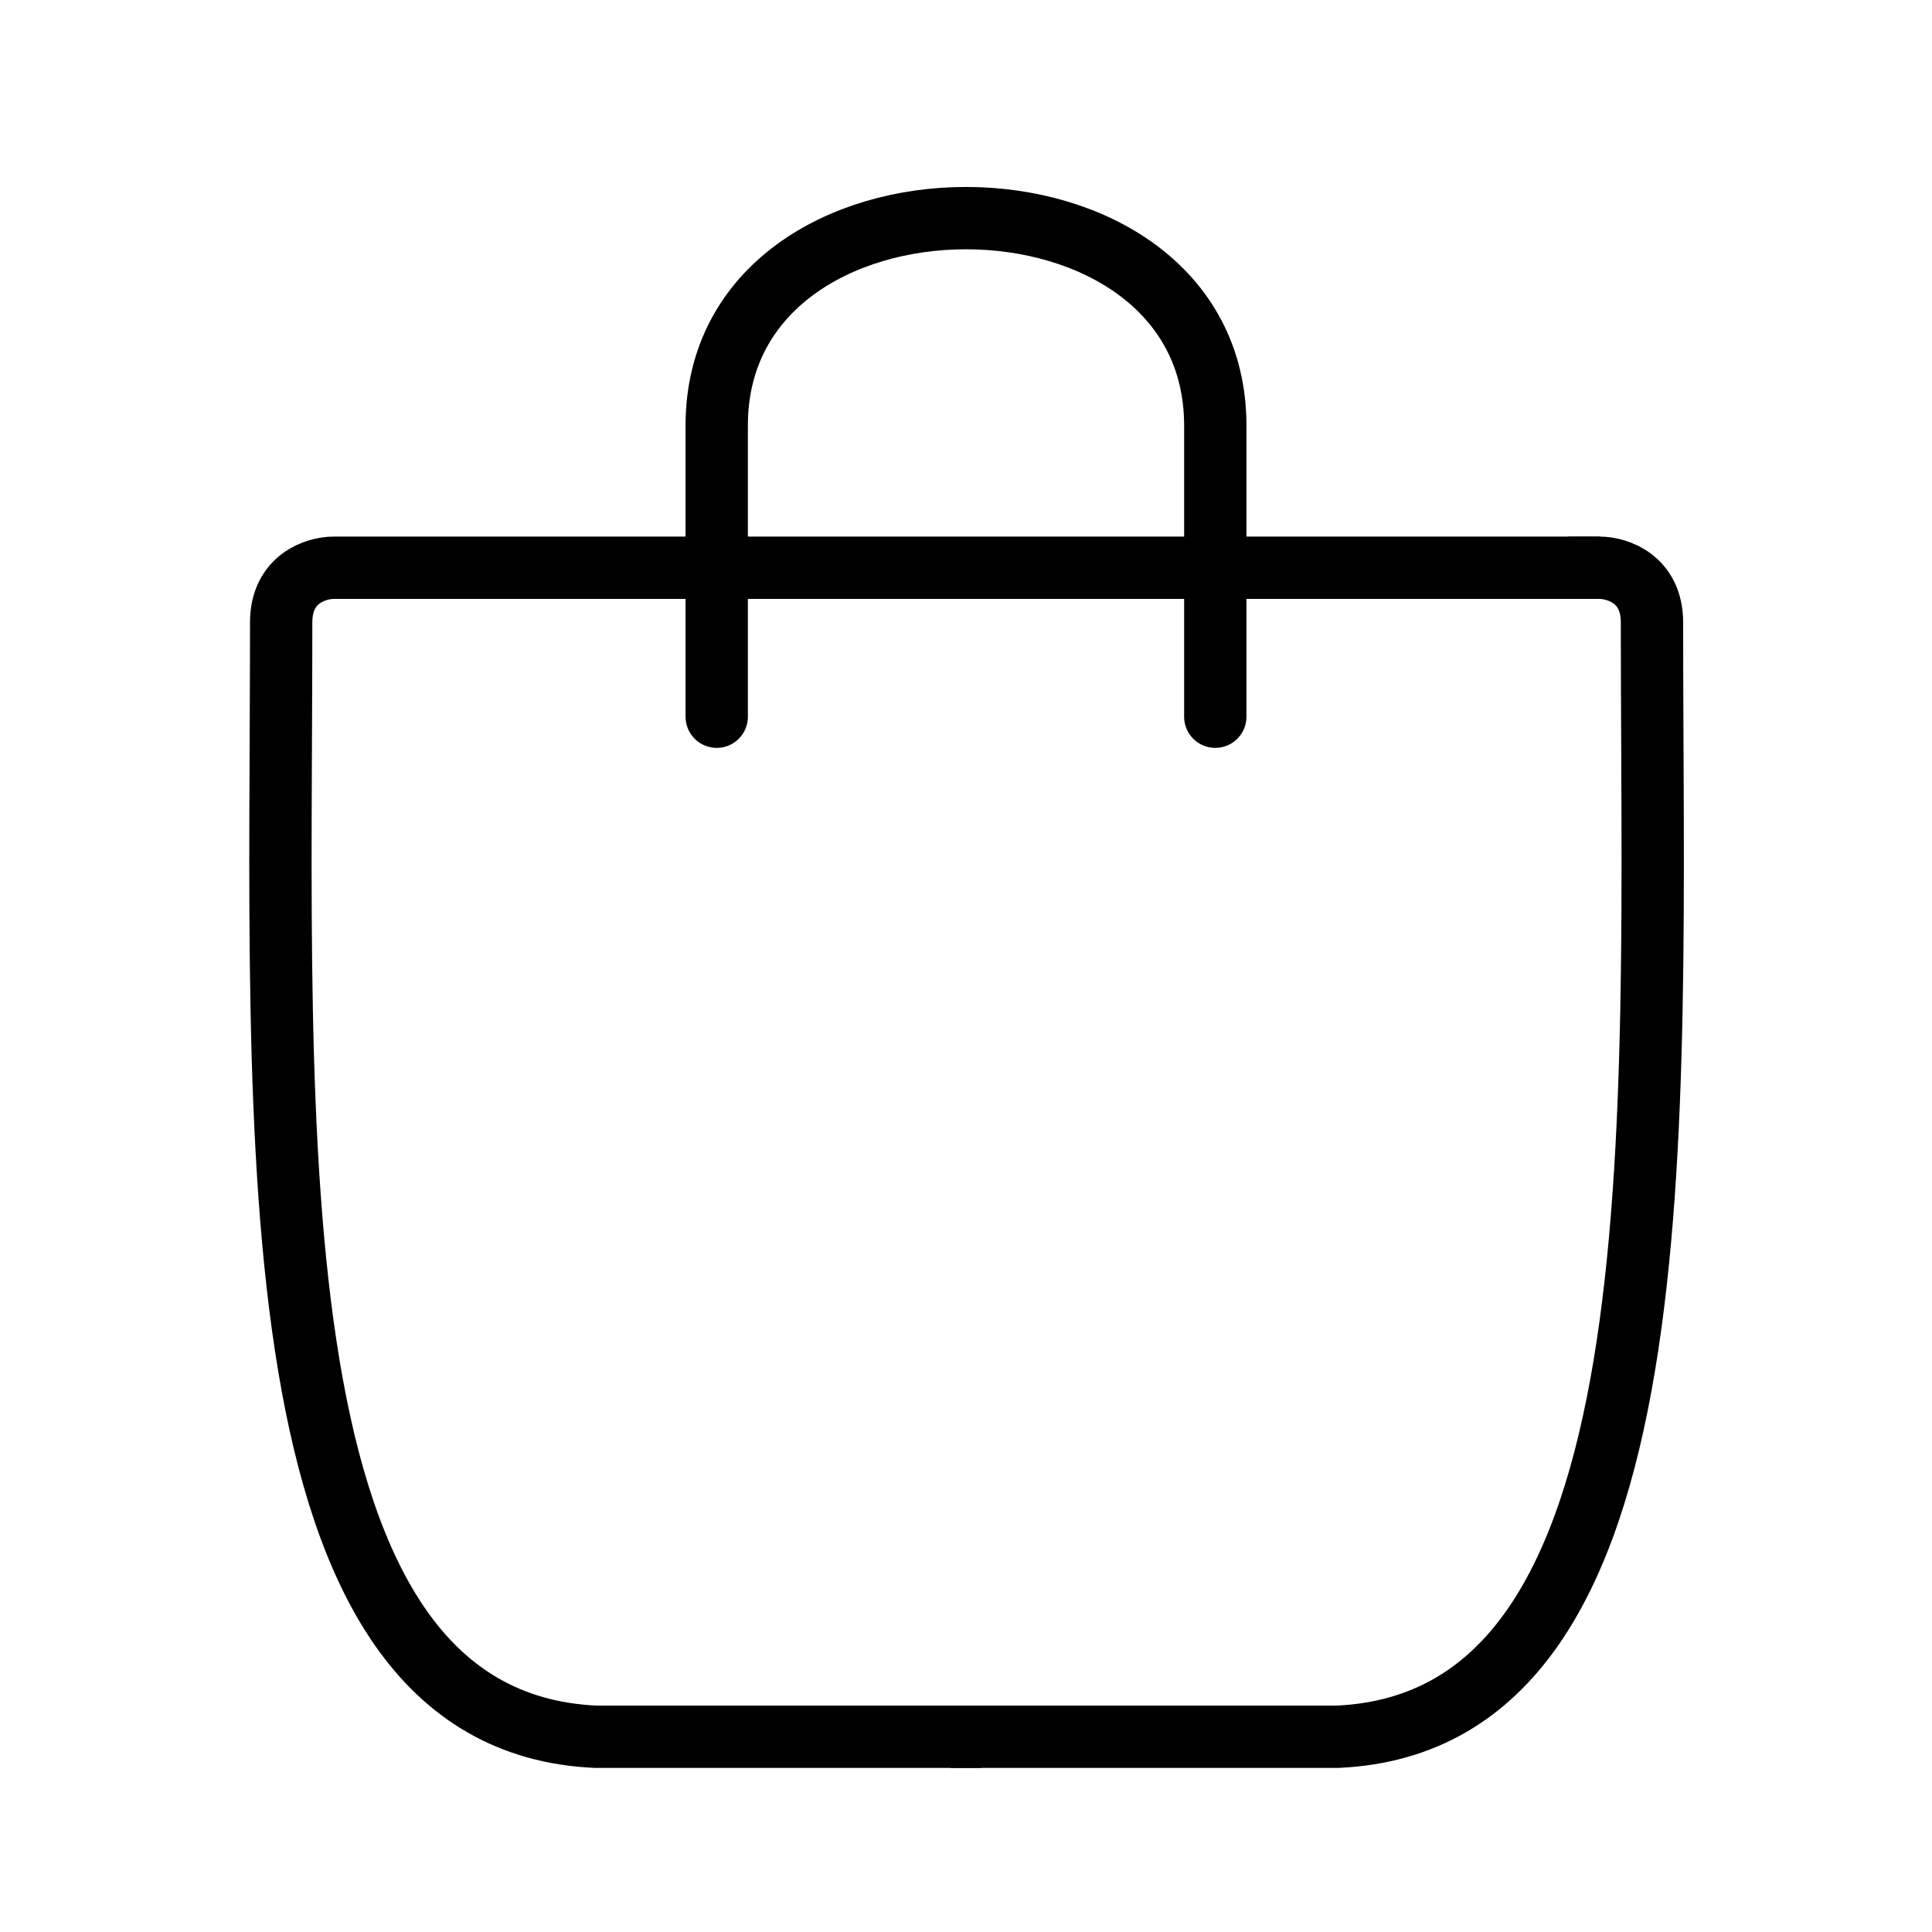 <svg width="62" height="62" viewBox="0 0 62 62" fill="none" xmlns="http://www.w3.org/2000/svg">
<path d="M50.346 18.22H10.704C10.144 18.22 9.023 18.57 9.023 19.972C9.023 36.354 8.023 55.224 19.107 55.734L30.5 55.734" stroke="black" stroke-width="2" stroke-linecap="square"/>
<path d="M51.333 18.22C51.893 18.22 53.014 18.57 53.014 19.972C53.014 36.354 54.014 55.224 42.93 55.734H31.5" stroke="black" stroke-width="2" stroke-linecap="square"/>
<path d="M39 23V13.657C39 4.781 23 4.781 23 13.657V23" stroke="black" stroke-width="2" stroke-linecap="round" stroke-linejoin="round"/>
</svg>
